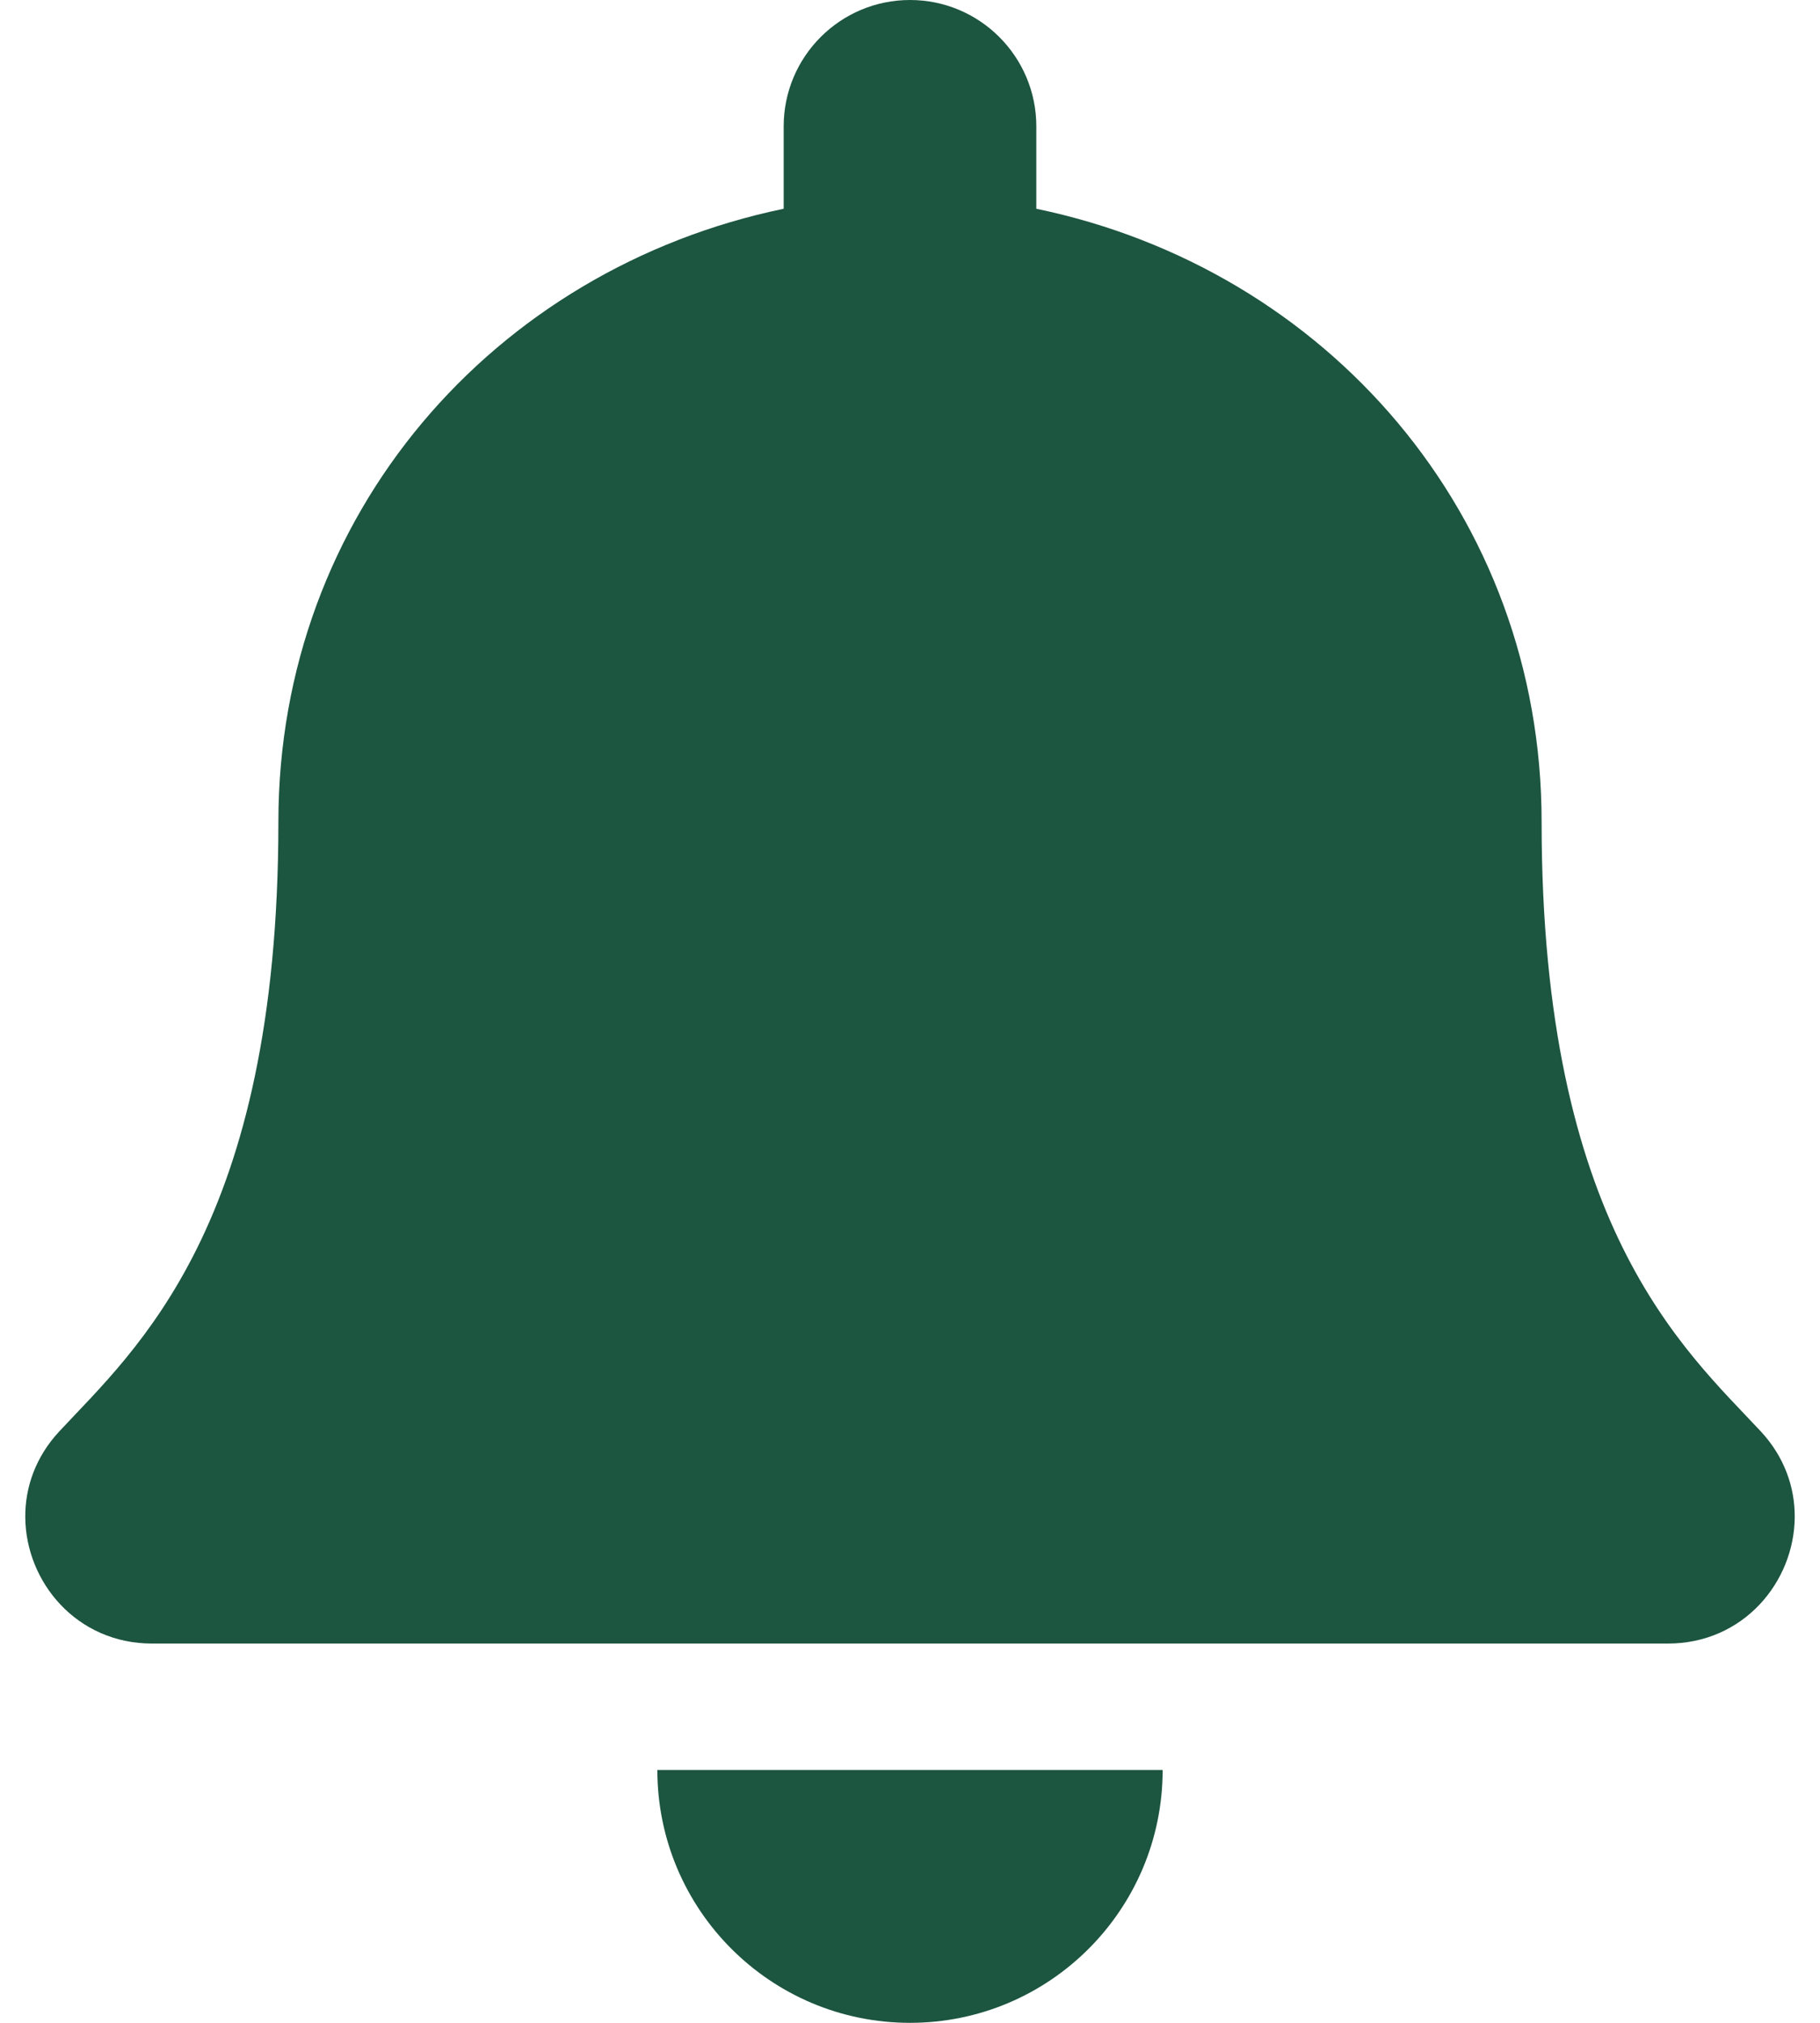 <svg width="27" height="30" viewBox="0 0 27 30" fill="none" xmlns="http://www.w3.org/2000/svg">
<path d="M13.5 30C15.57 30 17.248 28.321 17.248 26.25H9.752C9.752 28.321 11.431 30 13.5 30ZM26.121 21.228C24.988 20.012 22.87 18.182 22.87 12.188C22.87 7.635 19.678 3.99 15.374 3.096V1.875C15.374 0.84 14.535 0 13.5 0C12.465 0 11.626 0.84 11.626 1.875V3.096C7.322 3.99 4.13 7.635 4.13 12.188C4.13 18.182 2.012 20.012 0.88 21.228C0.528 21.606 0.372 22.058 0.375 22.5C0.381 23.461 1.136 24.375 2.256 24.375H24.744C25.864 24.375 26.619 23.461 26.625 22.5C26.628 22.058 26.472 21.605 26.121 21.228Z" fill="#1C5540"/>
</svg>
